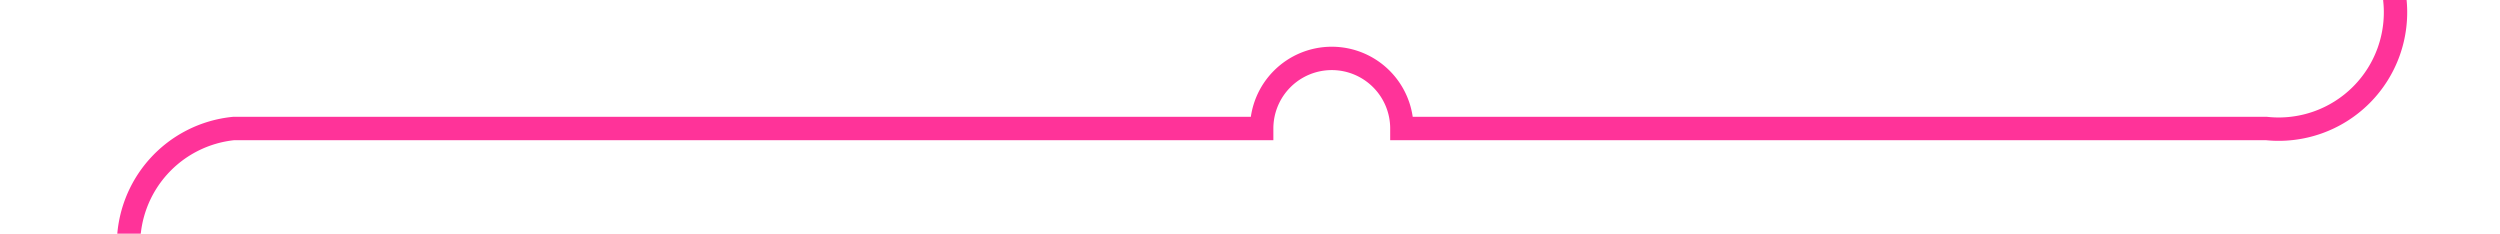 ﻿<?xml version="1.0" encoding="utf-8"?>
<svg version="1.1" xmlns:xlink="http://www.w3.org/1999/xlink" width="107px" height="10px" preserveAspectRatio="xMinYMid meet" viewBox="135 1054  107 8" xmlns="http://www.w3.org/2000/svg">
  <path d="M 269 386.5  L 242 386.5  A 5 5 0 0 0 237.5 391.5 L 237.5 1053  A 5 5 0 0 1 232 1058.5 L 195 1058.5  A 3 3 0 0 0 192 1055.5 A 3 3 0 0 0 189 1058.5 L 145 1058.5  A 5 5 0 0 0 140.5 1063.5 L 140.5 1335  A 5 5 0 0 0 145.5 1340.5 L 207.5 1356.5  " stroke-width="1" stroke="#ff3399" fill="none" />
  <path d="M 267 383.5  A 3 3 0 0 0 264 386.5 A 3 3 0 0 0 267 389.5 A 3 3 0 0 0 270 386.5 A 3 3 0 0 0 267 383.5 Z " fill-rule="nonzero" fill="#ff3399" stroke="none" />
</svg>